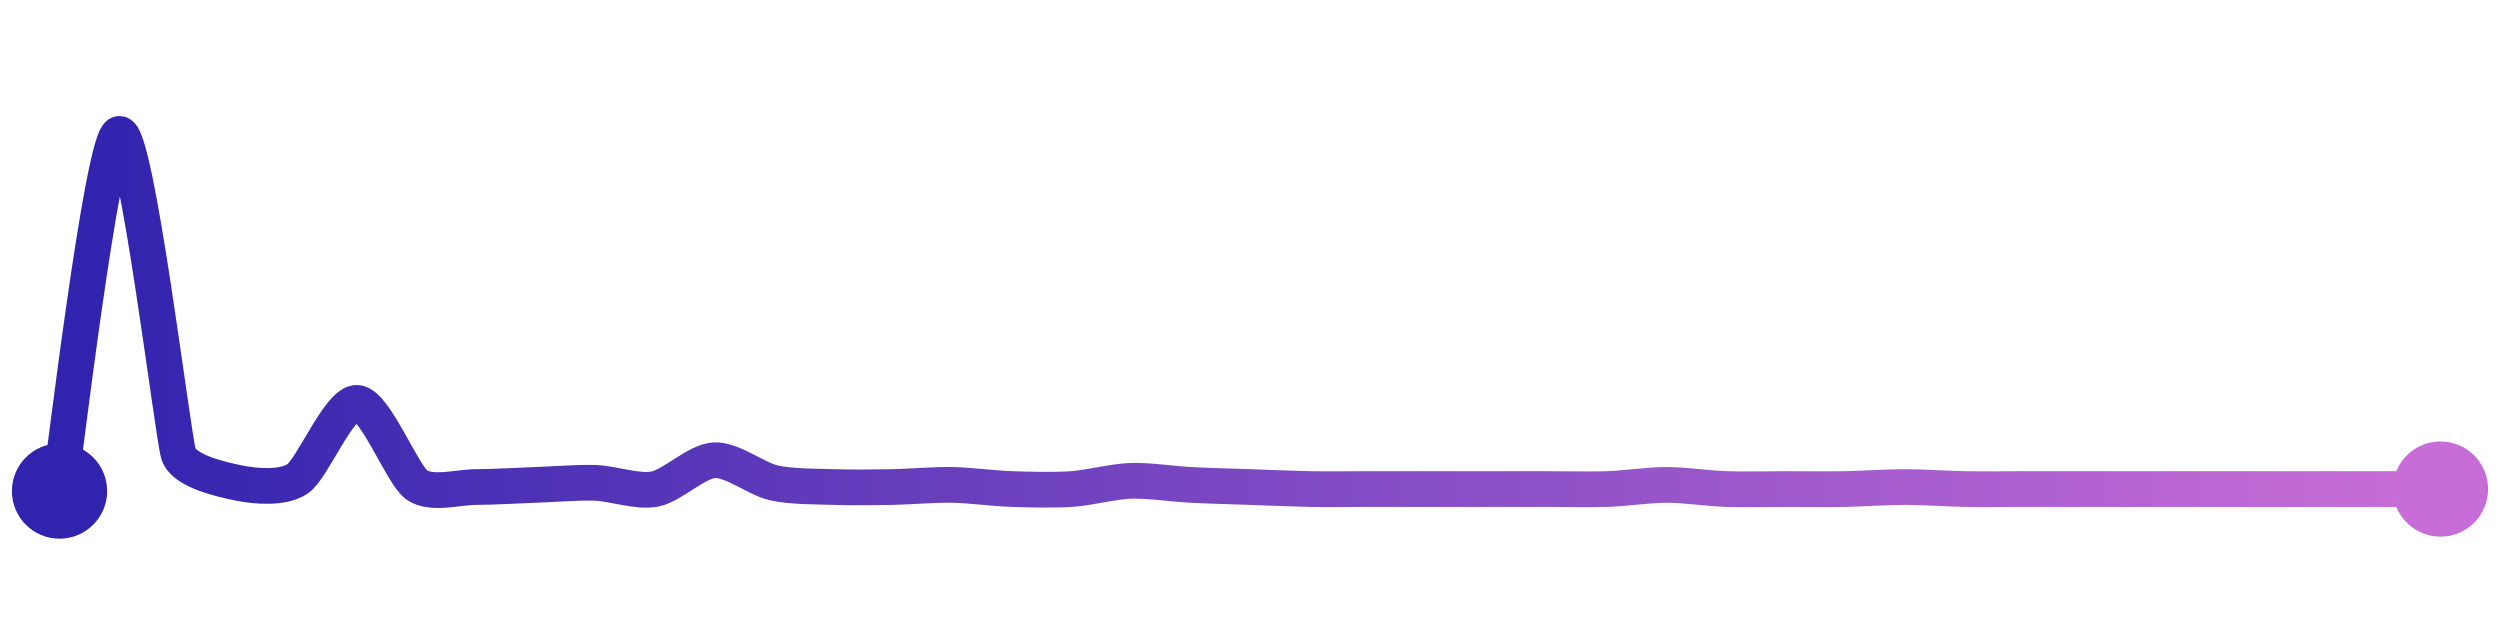 <svg width="200" height="50" viewBox="0 0 210 50" xmlns="http://www.w3.org/2000/svg">
    <defs>
        <linearGradient x1="0%" y1="0%" x2="100%" y2="0%" id="a">
            <stop stop-color="#3023AE" offset="0%"/>
            <stop stop-color="#C86DD7" offset="100%"/>
        </linearGradient>
    </defs>
    <path stroke="url(#a)"
          stroke-width="3"
          stroke-linejoin="round"
          stroke-linecap="round"
          d="M5 40 C 5.25 38.52, 8.57 10.44, 10 10 S 14.52 35.48, 15 36.9 S 18.53 39.01, 20 39.31 S 23.75 39.81, 25 38.97 S 28.5 32.51, 30 32.59 S 33.78 38.61, 35 39.48 S 38.5 39.66, 40 39.66 S 43.5 39.53, 45 39.48 S 48.5 39.26, 50 39.31 S 53.53 40.11, 55 39.83 S 58.5 37.49, 60 37.41 S 63.54 38.98, 65 39.31 S 68.5 39.61, 70 39.66 S 73.5 39.69, 75 39.66 S 78.5 39.45, 80 39.48 S 83.5 39.78, 85 39.83 S 88.5 39.93, 90 39.83 S 93.5 39.19, 95 39.14 S 98.5 39.4, 100 39.48 S 103.5 39.61, 105 39.66 S 108.5 39.8, 110 39.83 S 113.5 39.83, 115 39.83 S 118.5 39.83, 120 39.83 S 123.5 39.83, 125 39.83 S 128.5 39.83, 130 39.83 S 133.5 39.88, 135 39.83 S 138.5 39.48, 140 39.48 S 143.5 39.78, 145 39.83 S 148.5 39.83, 150 39.83 S 153.5 39.86, 155 39.83 S 158.5 39.66, 160 39.66 S 163.5 39.8, 165 39.83 S 168.5 39.83, 170 39.83 S 173.5 39.83, 175 39.83 S 178.5 39.83, 180 39.83 S 183.5 39.83, 185 39.83 S 188.5 39.83, 190 39.83 S 193.5 39.83, 195 39.83 S 198.5 39.83, 200 39.83 S 203.5 39.83, 205 39.83"
          fill="none"/>
    <circle r="4" cx="5" cy="40" fill="#3023AE"/>
    <circle r="4" cx="205" cy="39.83" fill="#C86DD7"/>      
</svg>